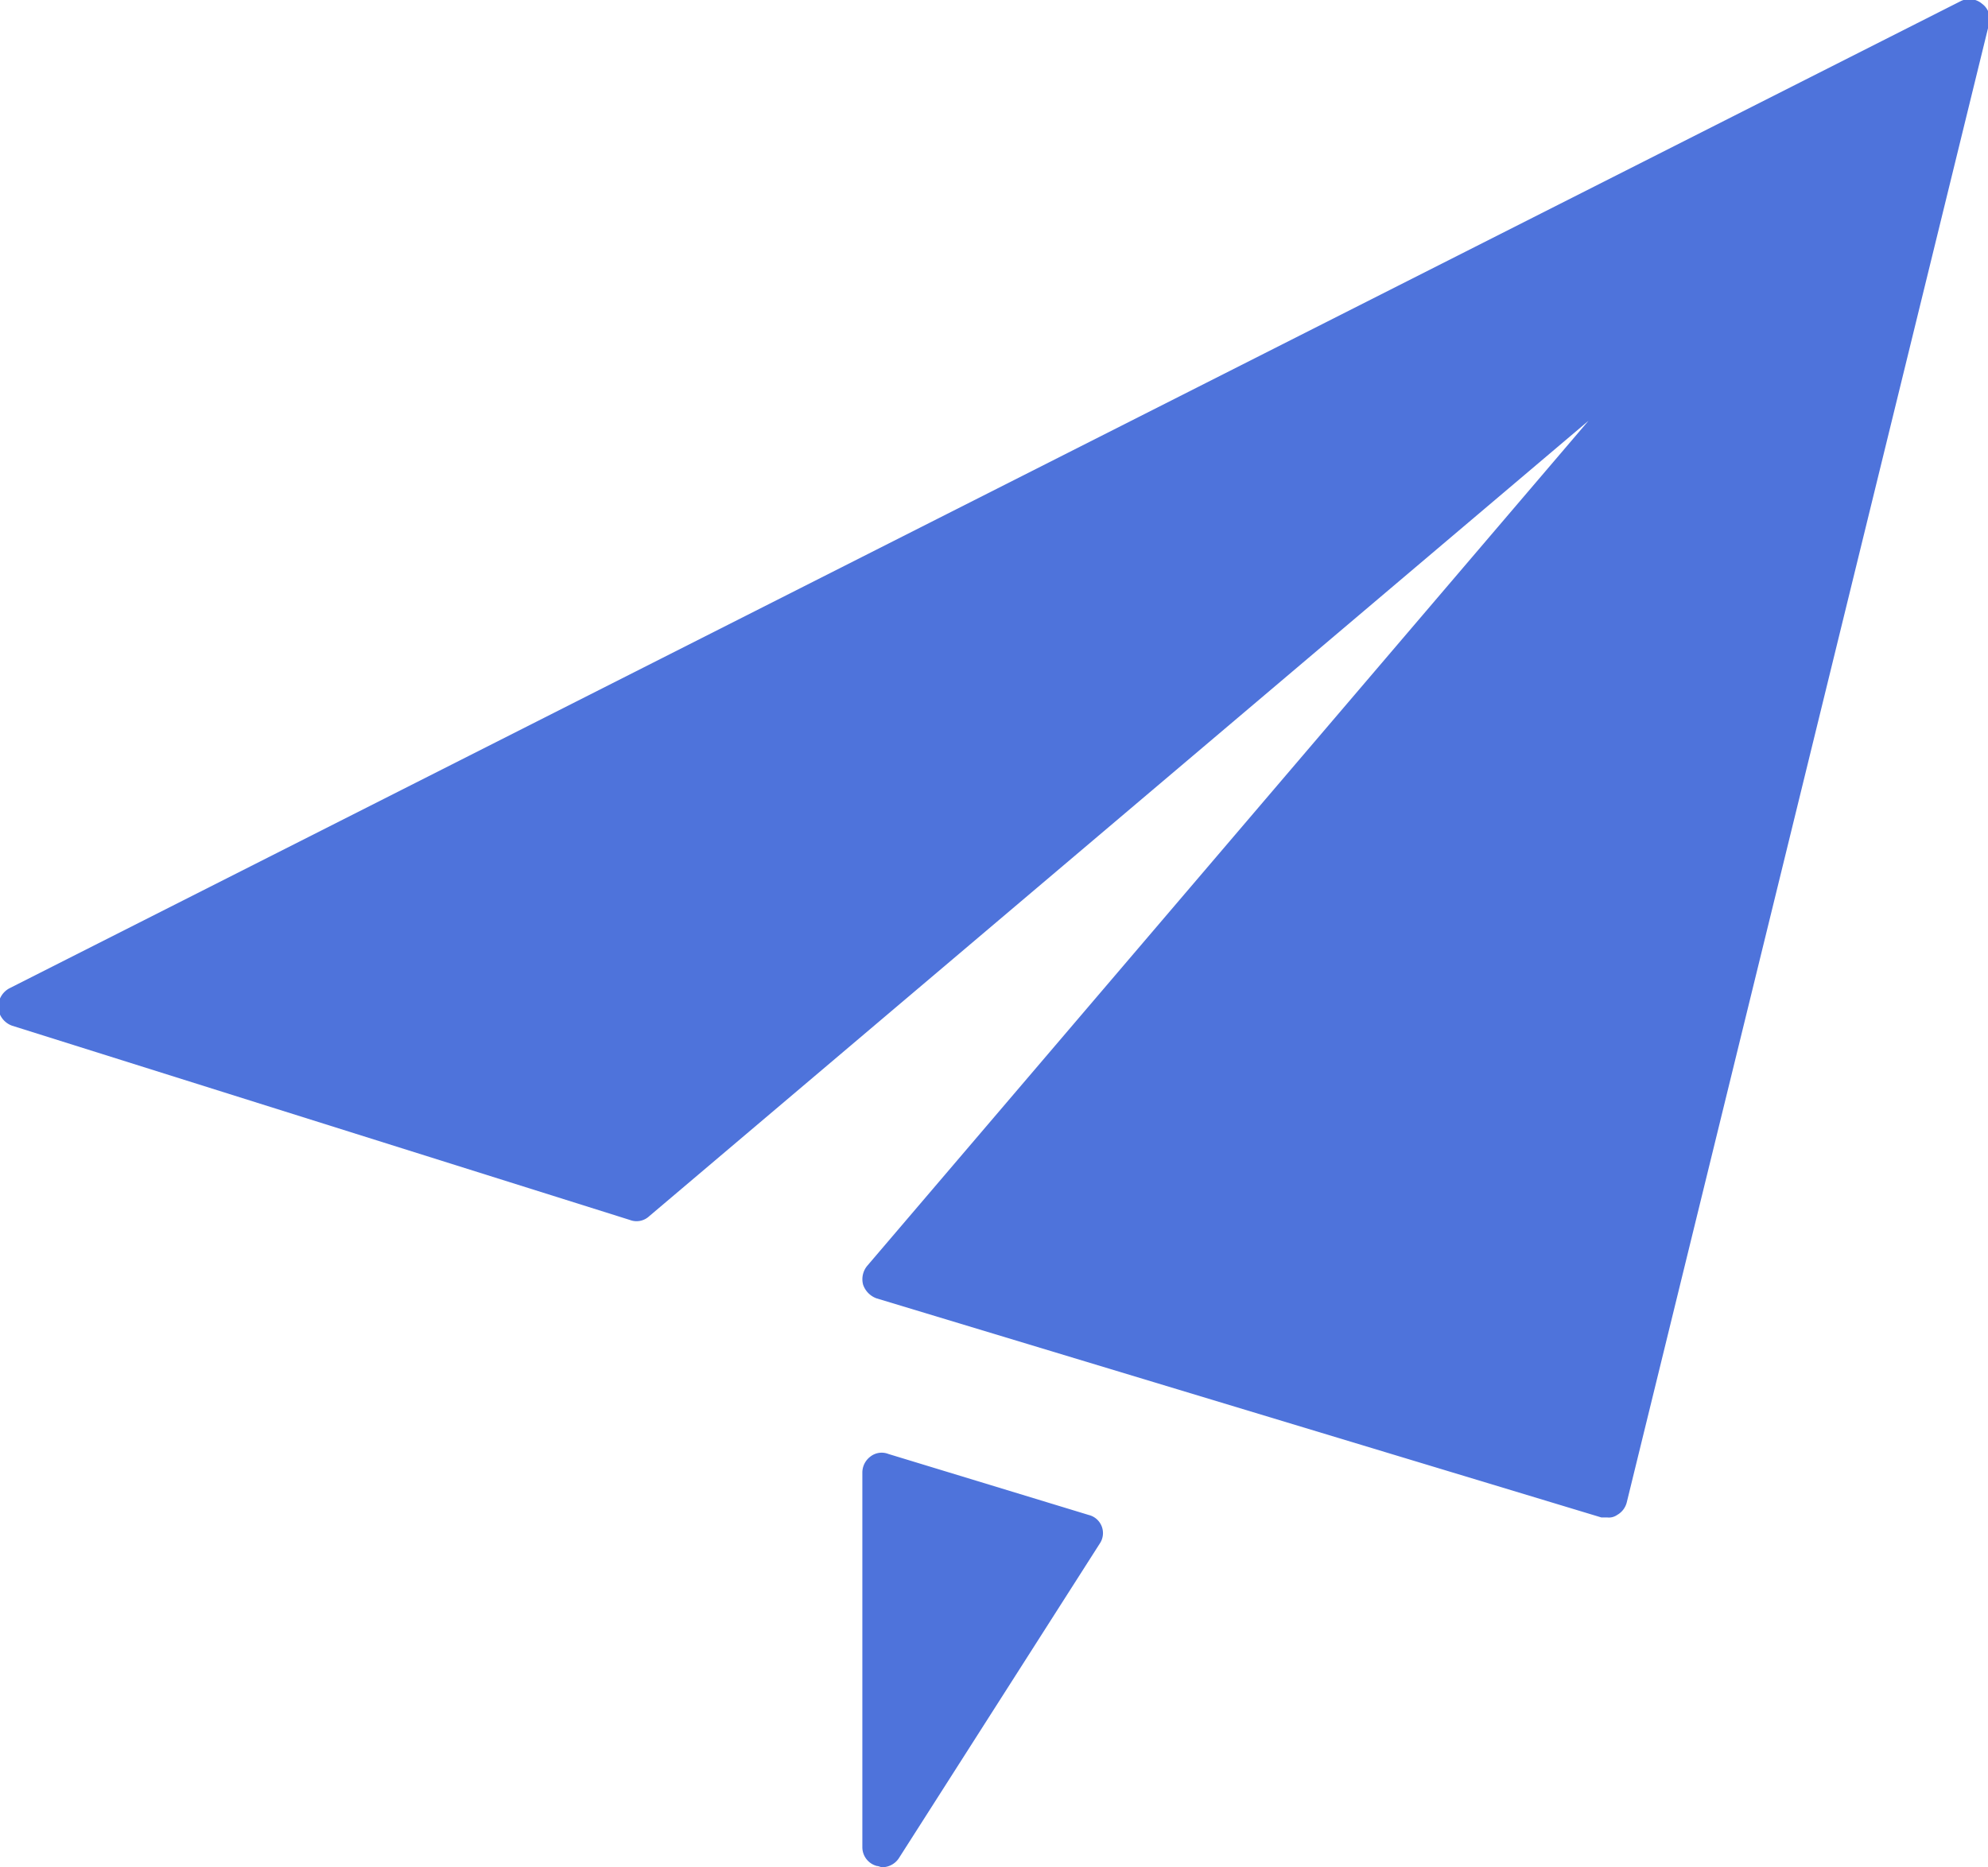 <svg xmlns="http://www.w3.org/2000/svg" width="15.969" height="15" viewBox="0 0 15.969 15">
<defs>
    <style>
      .cls-1 {
        fill: #4e73db;
        fill-rule: evenodd;
      }
    </style>
  </defs>
  <path class="cls-1" d="M208.452,1490.72a0.157,0.157,0,0,0-.173-0.02l-15.674,7.93a0.171,0.171,0,0,0-.088.16,0.169,0.169,0,0,0,.112.14l4.961,1.56a0.149,0.149,0,0,0,.156-0.03l7.545-6.39-5.795,6.79a0.169,0.169,0,0,0-.032.15,0.178,0.178,0,0,0,.108.11l5.822,1.76h0.047a0.115,0.115,0,0,0,.08-0.02,0.161,0.161,0,0,0,.077-0.1l2.911-11.88A0.151,0.151,0,0,0,208.452,1490.72Zm-7.176,12.14-1.609-.49a0.147,0.147,0,0,0-.143.02,0.161,0.161,0,0,0-.066.13v3.01a0.156,0.156,0,0,0,.117.15c0.014,0,.029.01,0.045,0.01a0.162,0.162,0,0,0,.136-0.08l1.609-2.52A0.15,0.15,0,0,0,201.276,1502.86Z" transform="translate(-192.531 -1490.69)"/>
</svg>
